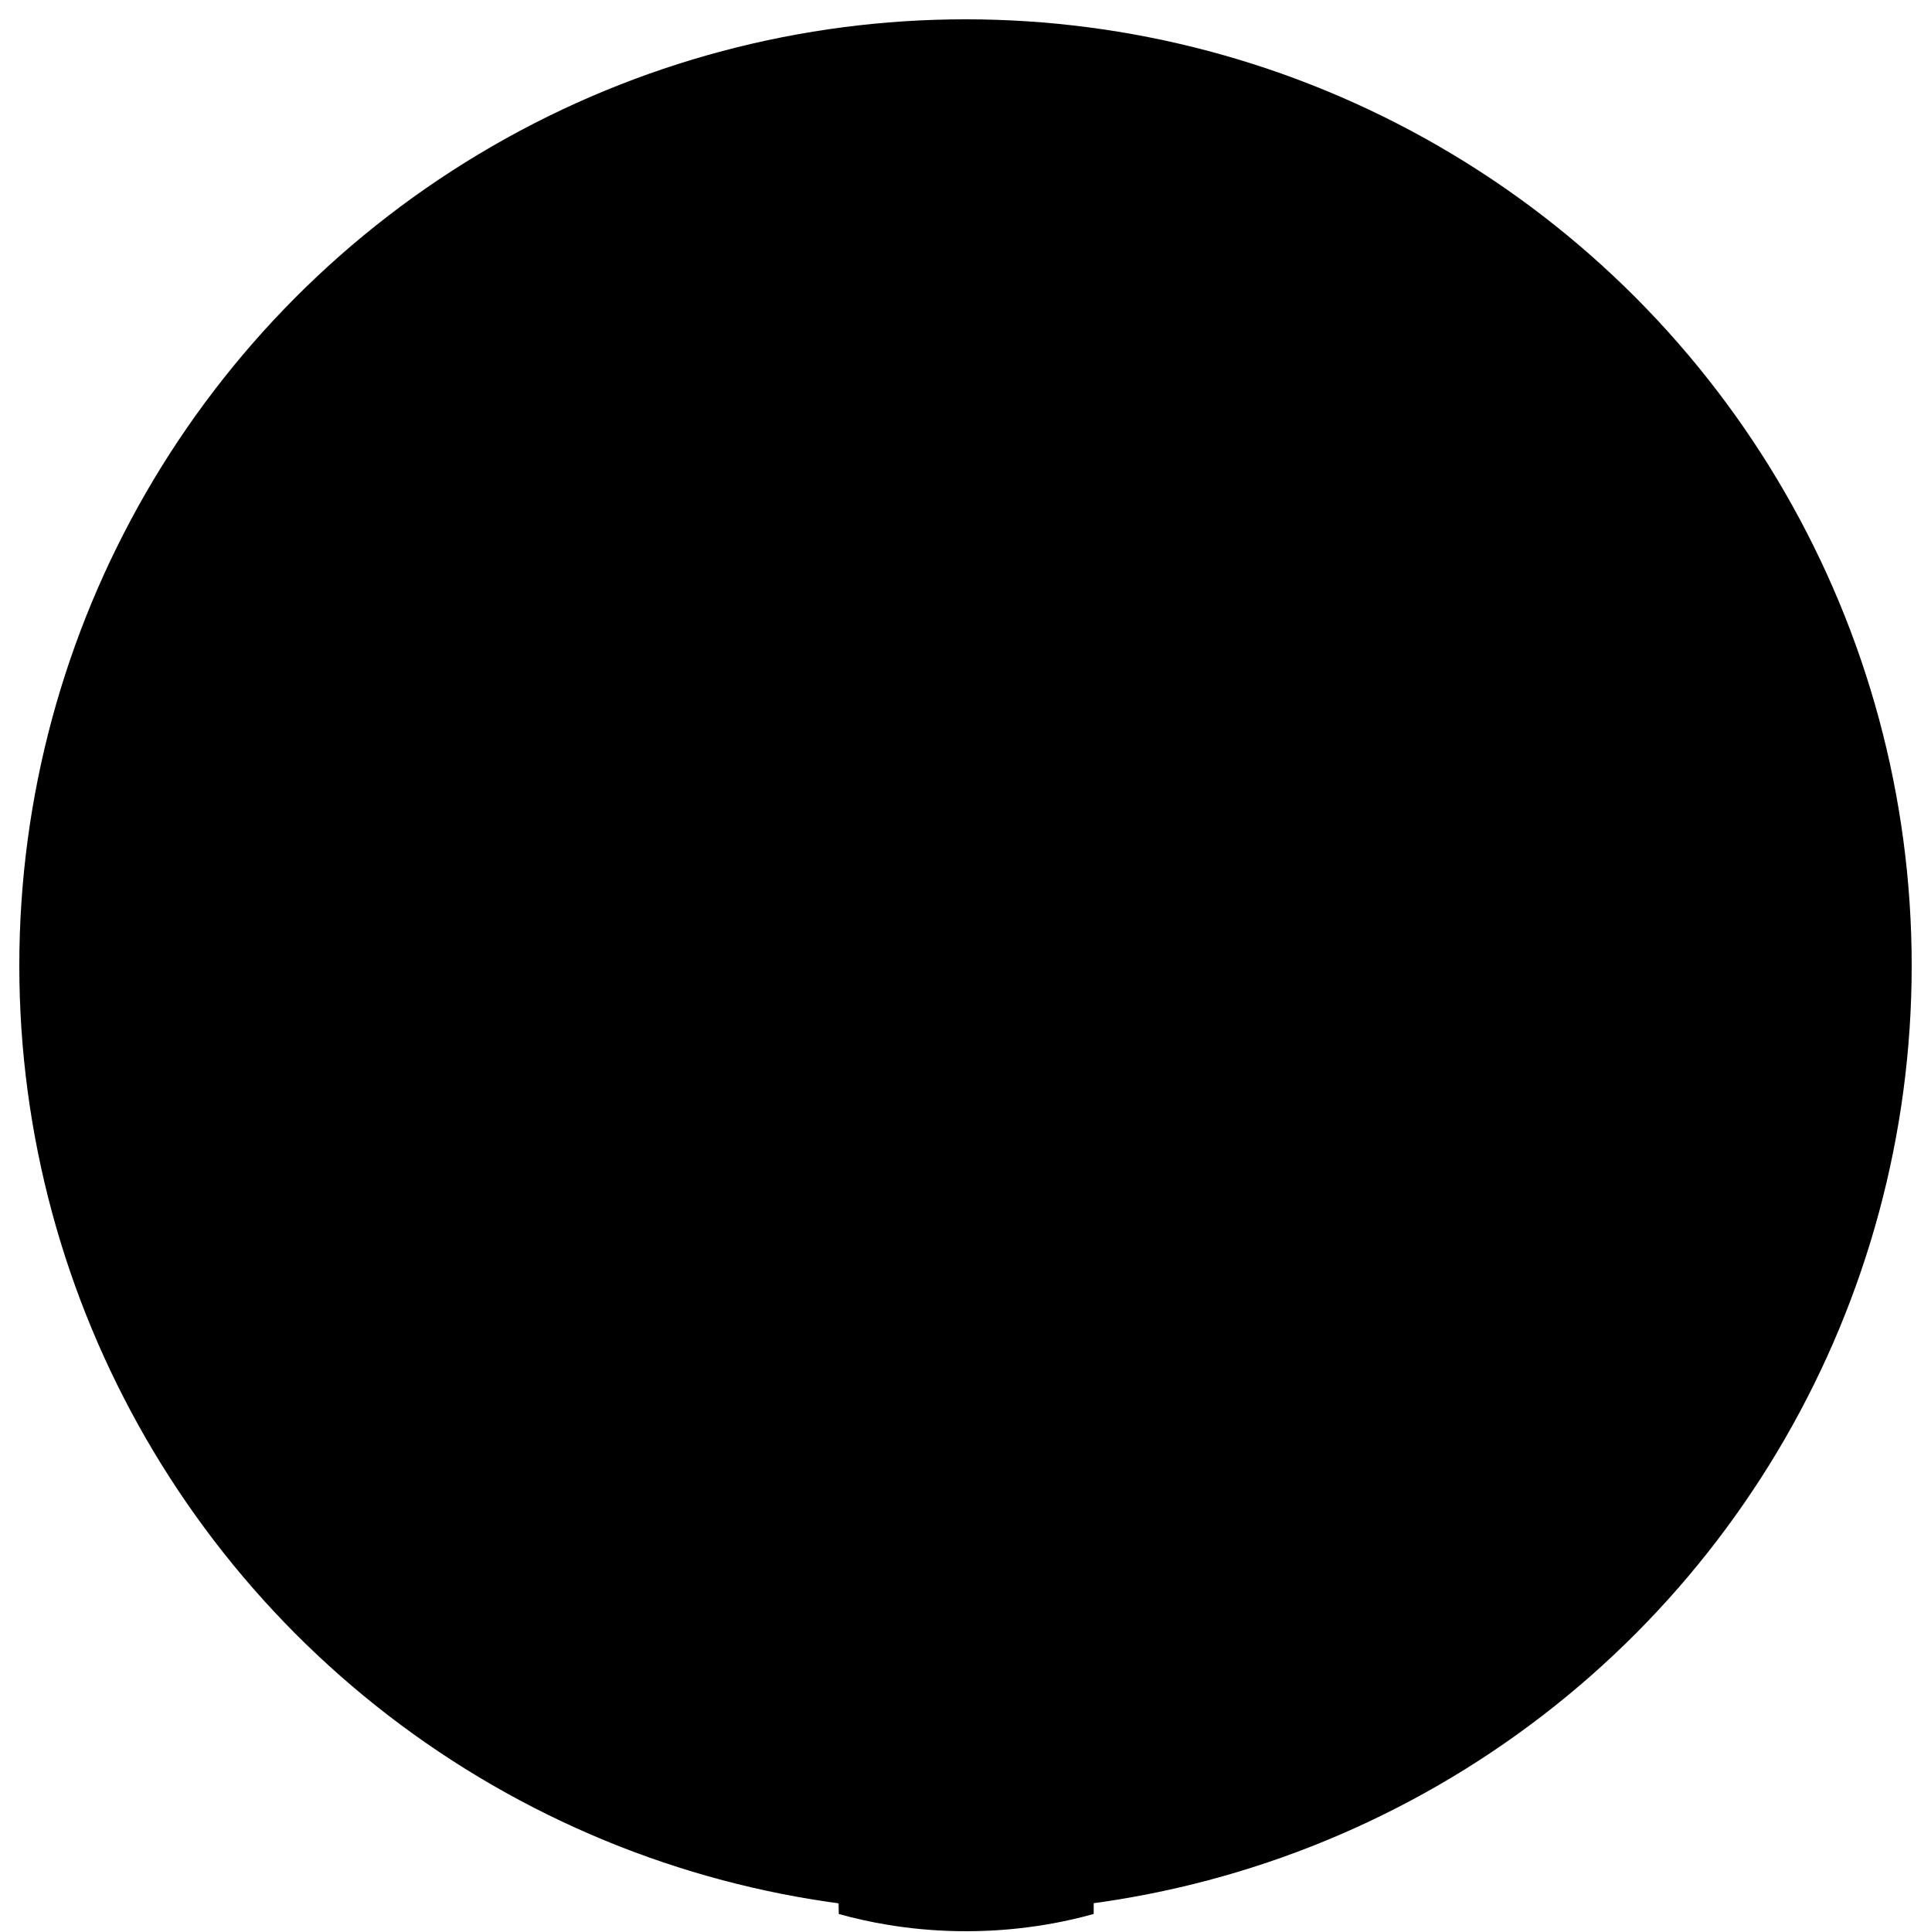 <?xml version="1.0" encoding="UTF-8"?>
<svg xmlns="http://www.w3.org/2000/svg" viewBox="0 0 1000.24 1000.74">
  <defs>
    <style>
      .logoFork {
        fill-rule: evenodd;
      }

                  <!-- .logoFork, .logoOuterRing, .logoHalo {
        stroke: #bc6bab;
        stroke-miterlimit: 10;
      }

      .logoFork, .logoHalo {
        fill: #bc6bab;
      }

      .logoOuterRing {
        fill: none;
        stroke-width: 20px;
      } -->
    </style>
  </defs>
  <g id="fork">
    <path id="Fill-2" class="logoFork" d="m434.447,991.311c-.291-17.031-.666-34.061-.846-51.094-.13-12.148-.189-24.3.057-36.445.362-17.921,10.836-31.901,30.399-41.383,7.053-3.418,9.256-7.049,9.088-13.081-.459-16.535-.411-33.087-.01-49.624.128-5.34-2.306-7.535-9.01-9.11-61.322-14.405-97.644-51.312-98.764-100.162-1.85-80.653-.146-161.26,5.052-241.835,1.699-26.327,2.498-52.69,3.287-79.044.213-7.12,2.306-10.827,13.232-10.266,18.182.935,18.598-3.379,19.513,14.731,3.8,75.135,7.928,150.261,12.03,225.389.593,10.839,10.356,18.019,23.91,18.065,13.717.048,23.532-6.921,24.196-17.829,2.025-33.3,3.865-66.606,5.624-99.916,2.332-44.149,4.639-88.299,6.635-132.456.277-6.169,2.824-8.731,11.255-8.696,24.631.106,21.101-1.52,22.232,15.711,3.958,60.388,8.057,120.77,12.164,181.151.999,14.703,1.943,29.413,3.445,44.088,1.158,11.325,11.491,18.248,25.382,17.763,13.105-.457,22.381-8.08,22.873-19.053,2.913-65.087,5.759-130.175,8.655-195.262.529-11.881,1.583-23.757,1.609-35.636.016-6.915,3.036-9.523,12.45-9.295,25.247.612,20.858-2.405,22.223,15.929,4.894,65.775,9.568,131.572,12.793,197.404,1.997,40.792,1.748,81.667,1.553,122.501-.21,44.287-39.832,83.901-95.925,96.056-10.525,2.281-13.828,5.568-13.338,13.748.924,15.477.461,31.011.154,46.517-.101,5.098,1.481,8.362,7.781,11.246,21.439,9.812,32.129,24.921,32.41,43.818.425,28.685.009,57.379-.049,86.068-15.2,4.231-40.084,9.518-71.23,8.876-25.902-.534-46.841-4.976-60.831-8.876Z"/>
  </g>
  <g id="halo">
    <path class="logoHalo" d="m499.218,325.594c-140.076,0-290.837-37.171-290.837-118.791s150.761-118.794,290.837-118.794c140.073,0,290.837,37.174,290.837,118.794s-150.764,118.791-290.837,118.791Zm0-172.043c-144.042,0-220.605,39.138-225.392,54.004,4.787,13.362,81.35,52.5,225.392,52.5,141.659,0,218.045-37.842,225.086-53.252-7.041-15.41-83.427-53.252-225.086-53.252Z"/>
  </g>
  <g id="outerRing">
    <circle class="logoOuterRing" cx="500.12" cy="500.12" r="490.12"/>
  </g>
</svg>